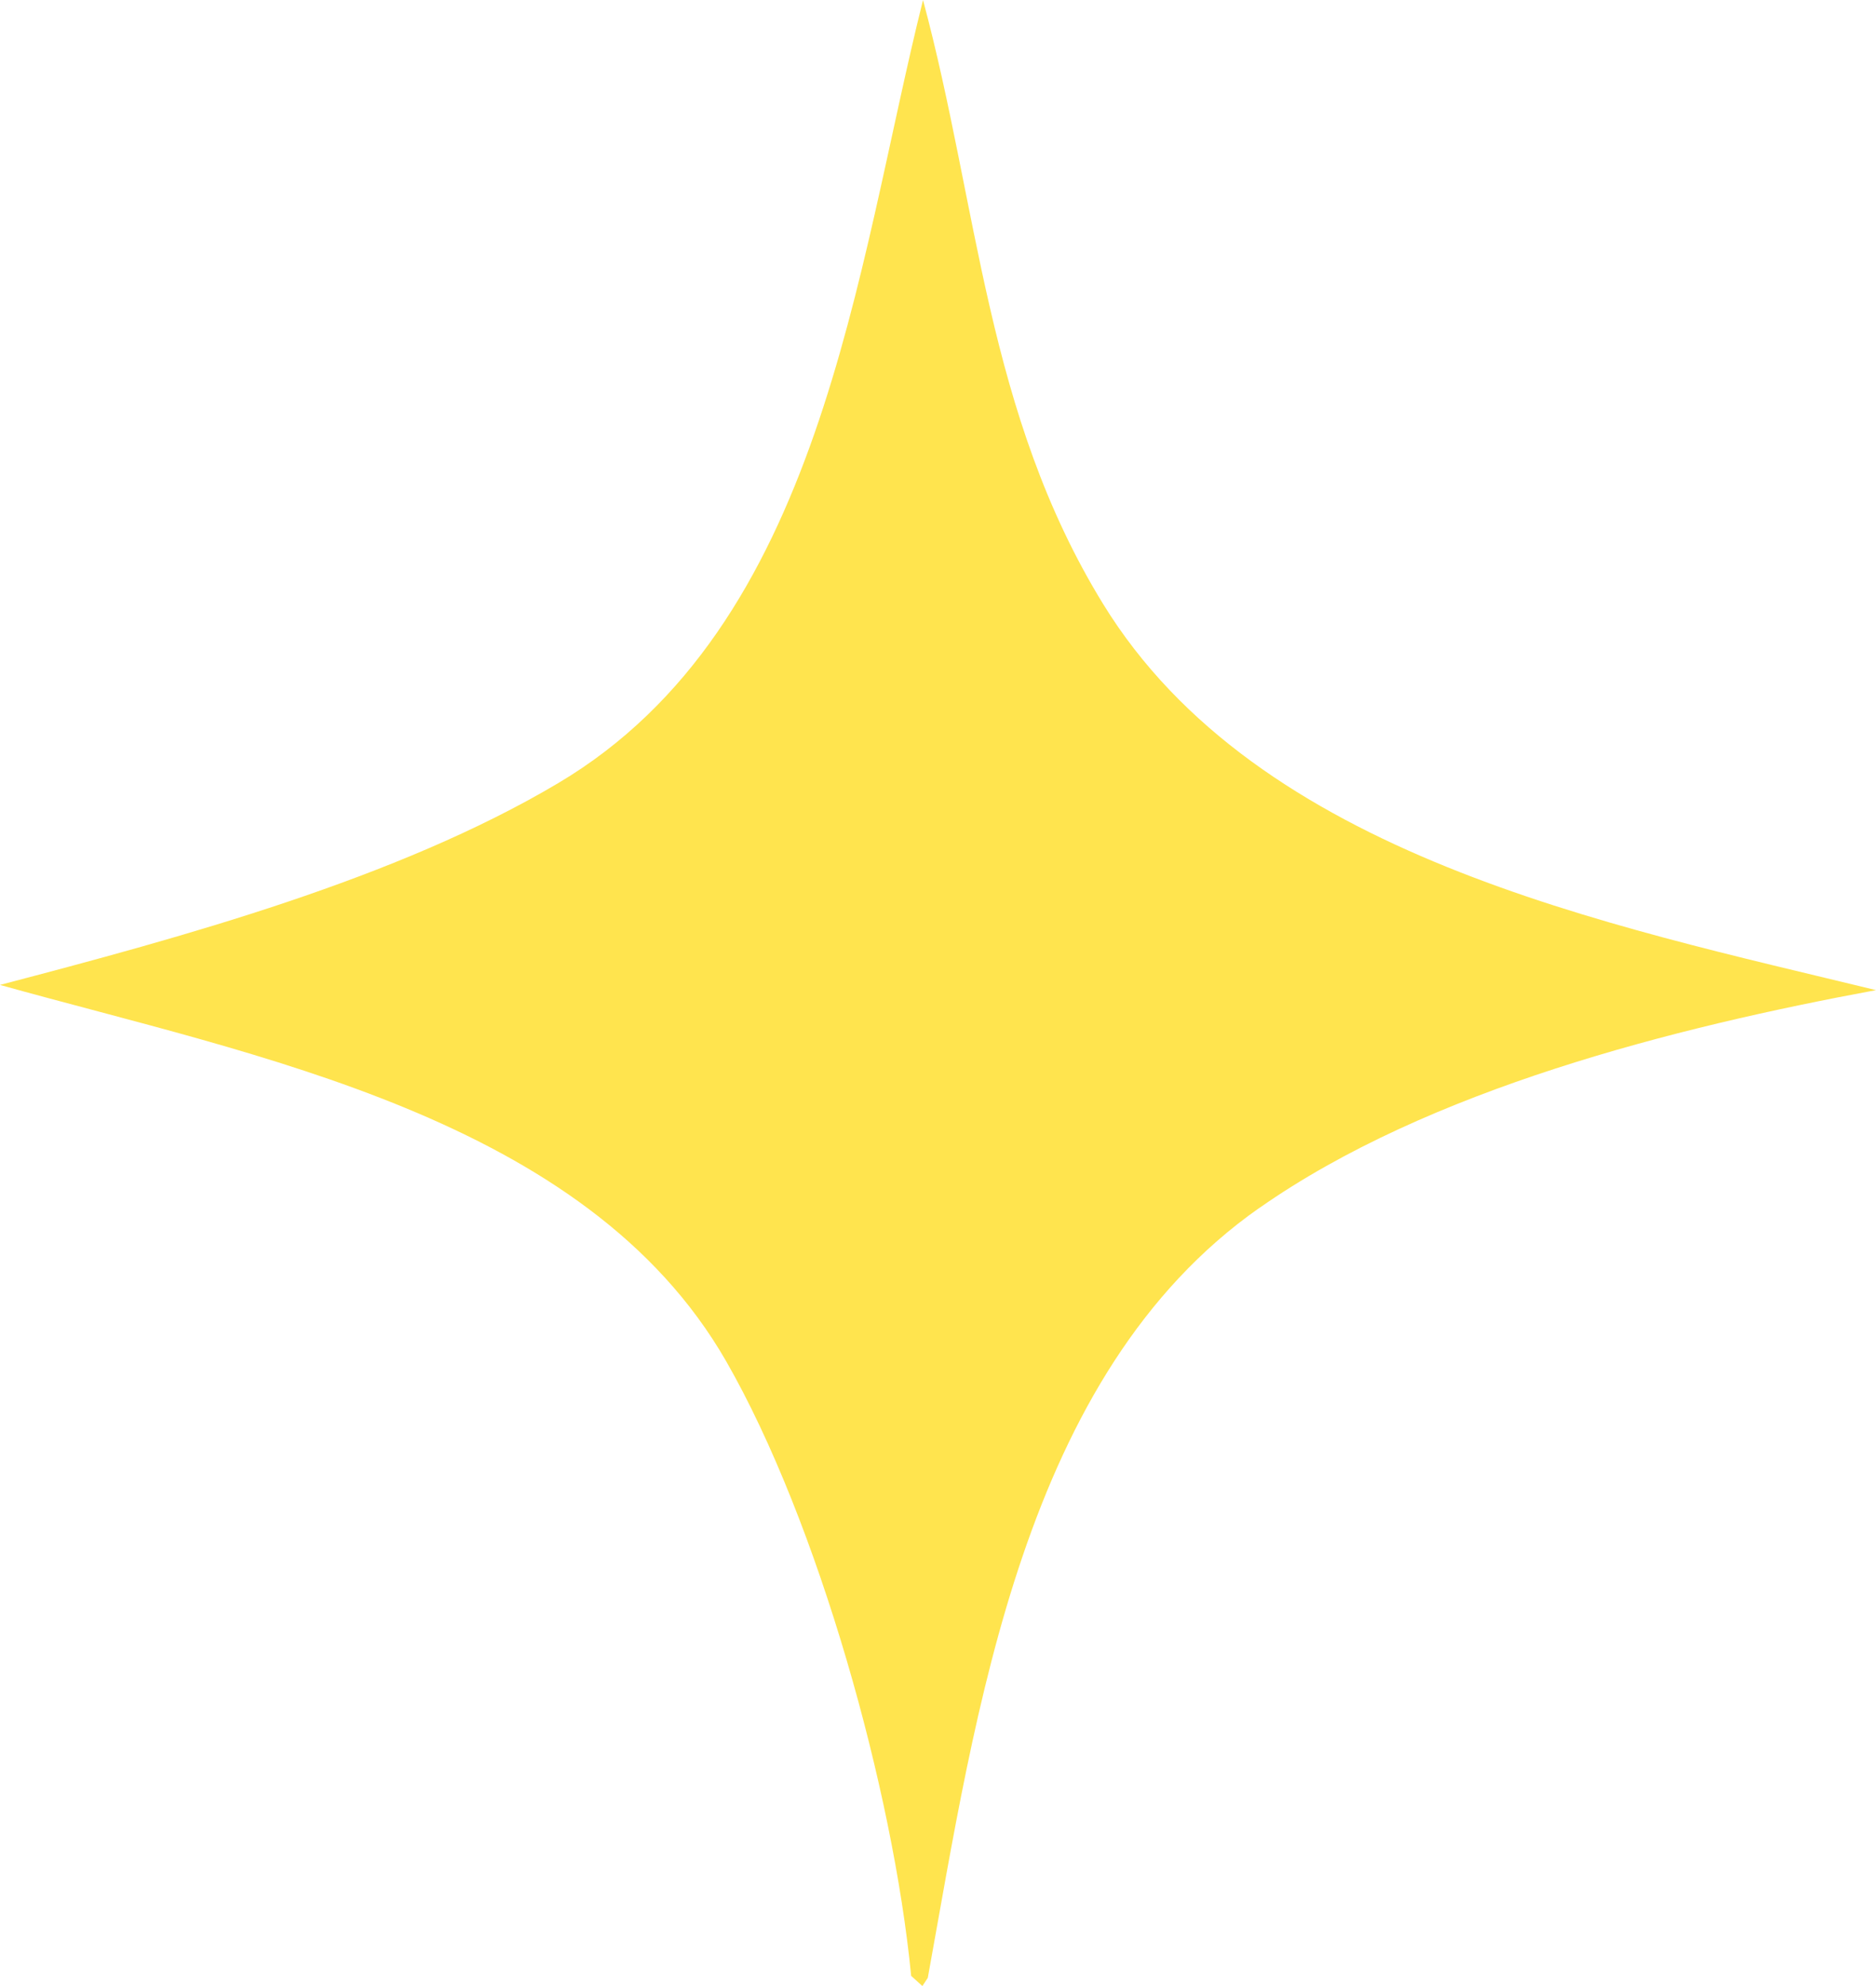 <svg width="68" height="72" viewBox="0 0 68 72" fill="none" xmlns="http://www.w3.org/2000/svg">
<path d="M45.651 43.791C51.785 39.49 60.681 37.251 68 35.895C58.258 33.522 45.59 31.024 39.983 21.893C35.743 14.983 35.479 7.538 33.457 0C31.02 9.757 29.799 22.707 20.236 28.389C14.389 31.865 6.567 33.985 0 35.706C9.183 38.28 21.234 40.481 26.326 49.357C29.656 55.168 32.377 64.922 33.027 71.631L33.434 72L33.63 71.703C35.374 62.104 37.051 49.817 45.651 43.788V43.791Z" fill="#FFE44E"/>
</svg>

